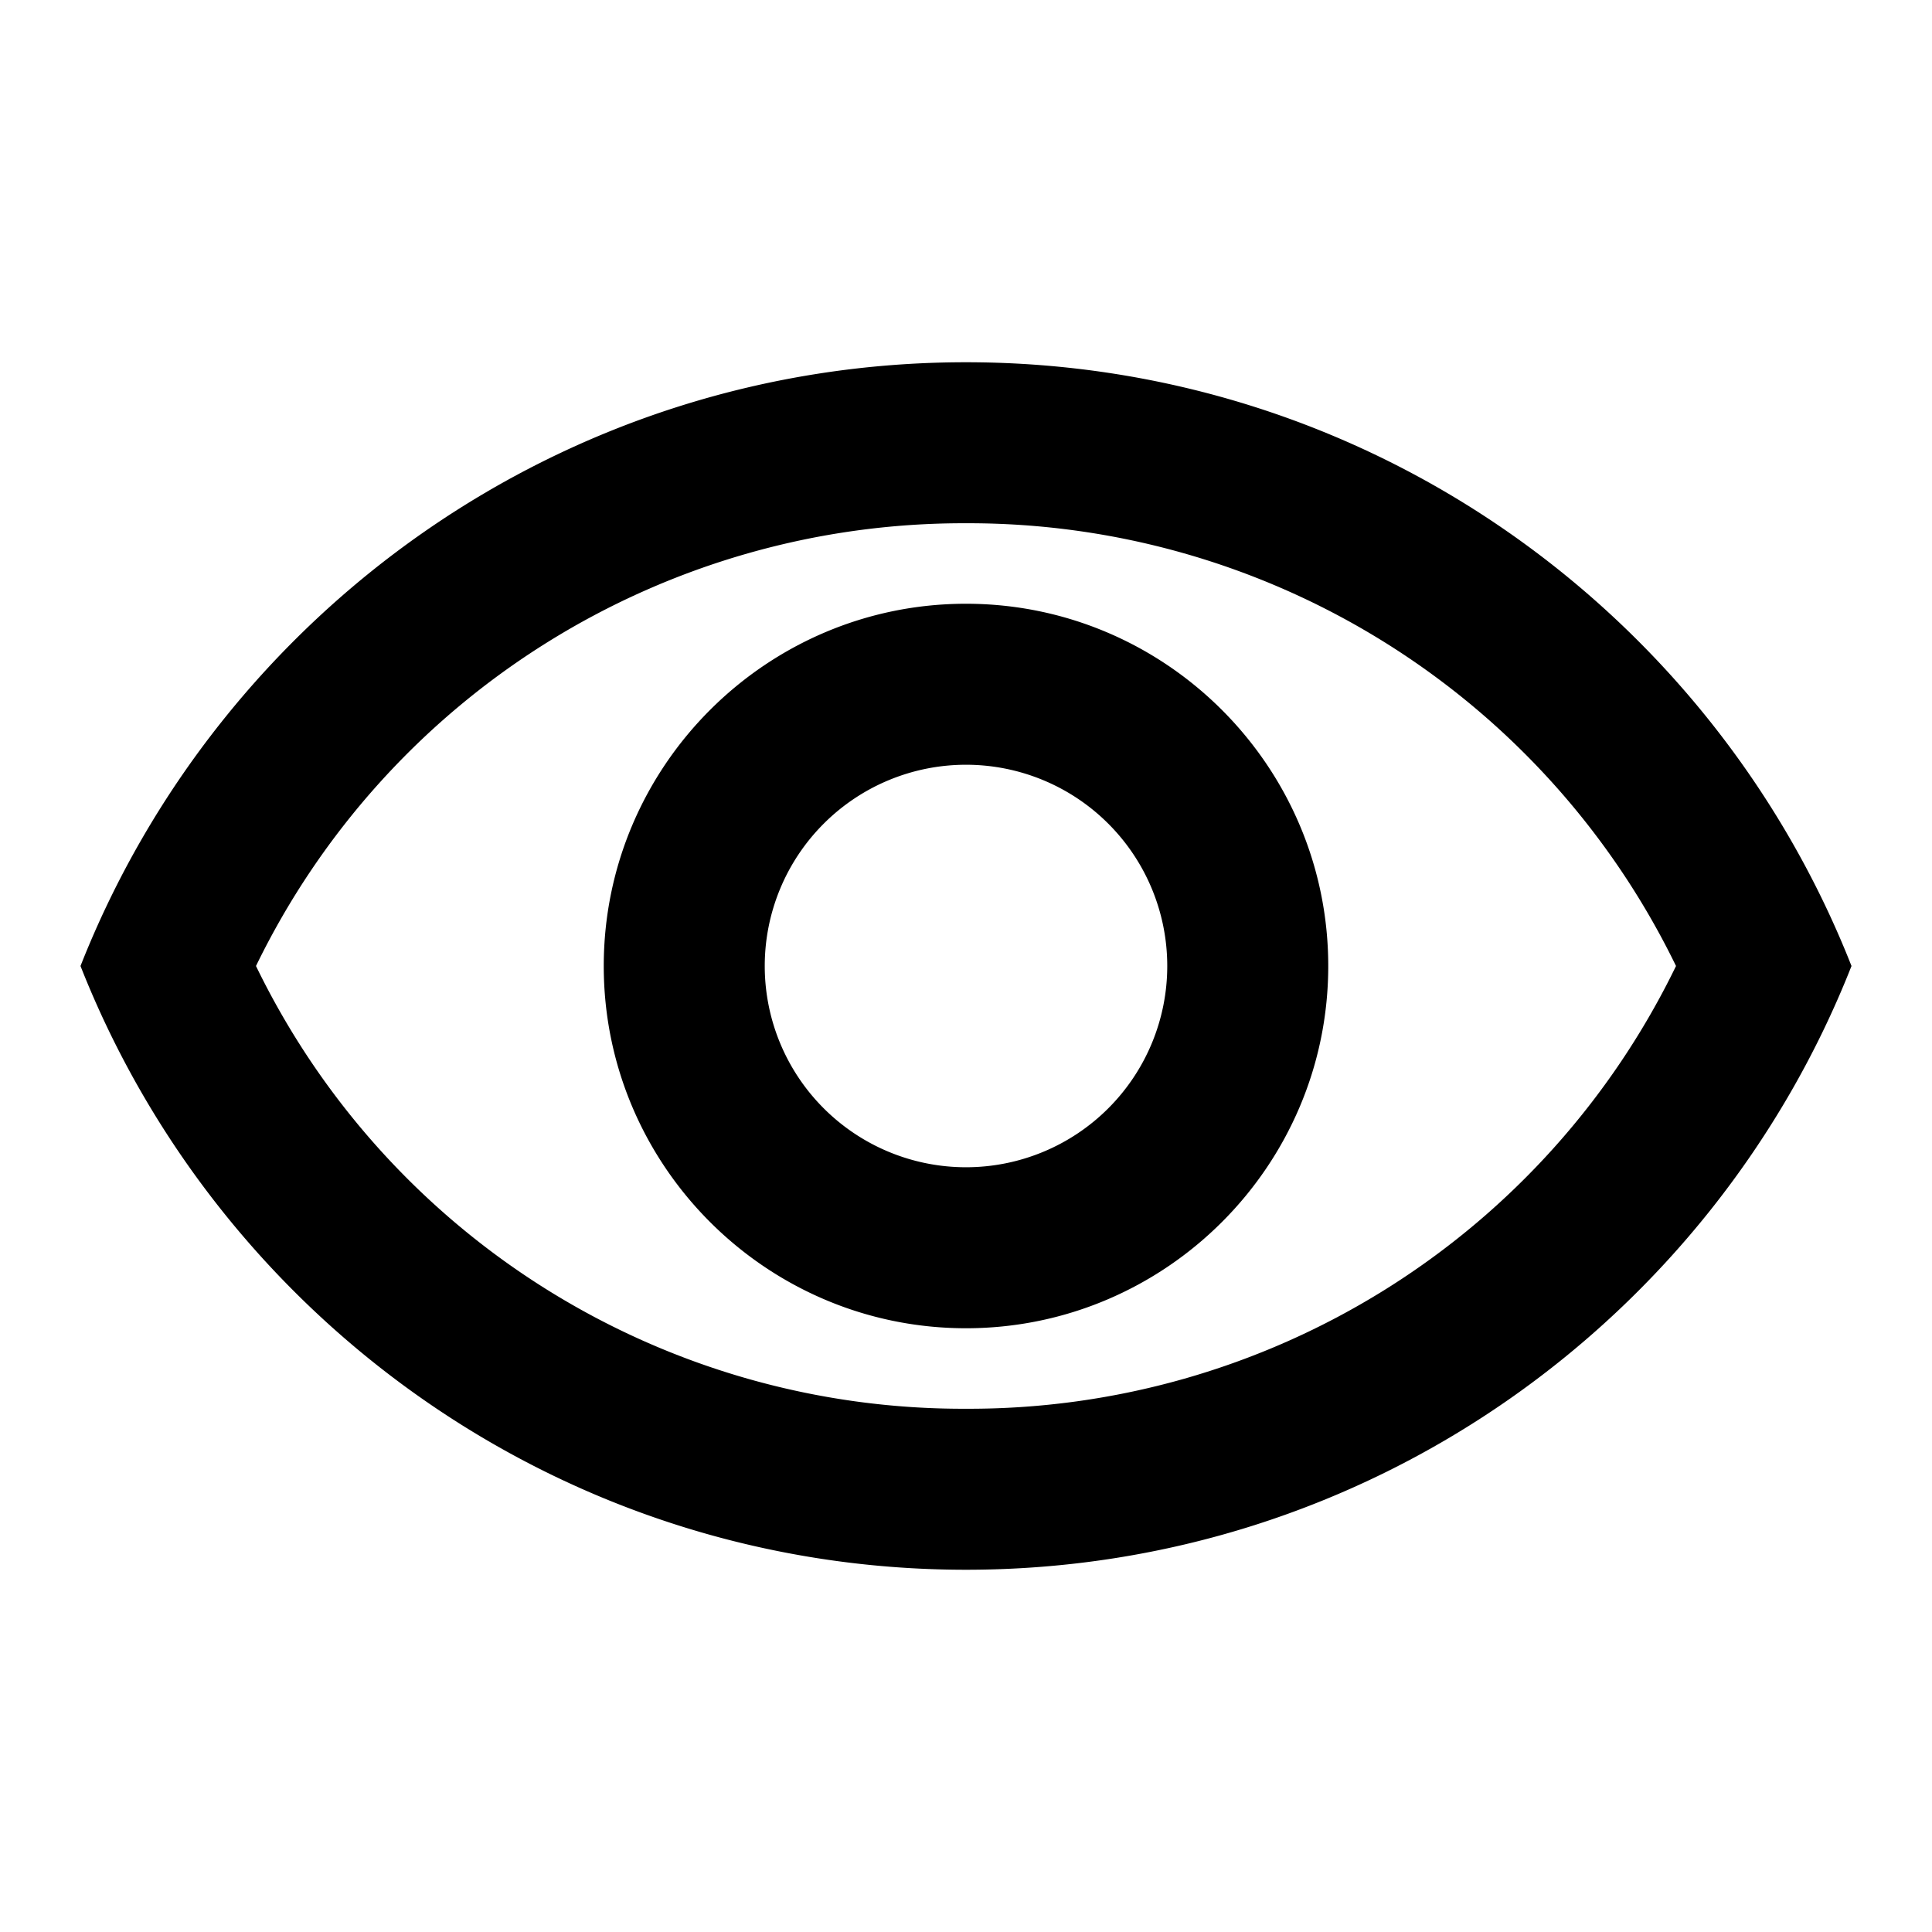 <svg xmlns="http://www.w3.org/2000/svg" width="24" height="24">
    <path fill-rule="nonzero" d="M12 6.5a9.77 9.77 0 0 1 8.82 5.5A9.76 9.76 0 0 1 12 17.5 9.76 9.76 0 0 1 3.18 12 9.77 9.77 0 0 1 12 6.5zm0-2C7 4.5 2.73 7.61 1 12c1.73 4.39 6 7.5 11 7.5s9.27-3.11 11-7.5c-1.73-4.39-6-7.5-11-7.5zm0 5a2.5 2.5 0 0 1 0 5 2.5 2.5 0 0 1 0-5zm0-2c-2.48 0-4.5 2.02-4.5 4.5s2.02 4.5 4.5 4.5 4.5-2.02 4.5-4.5-2.02-4.5-4.5-4.5z"/>
</svg>